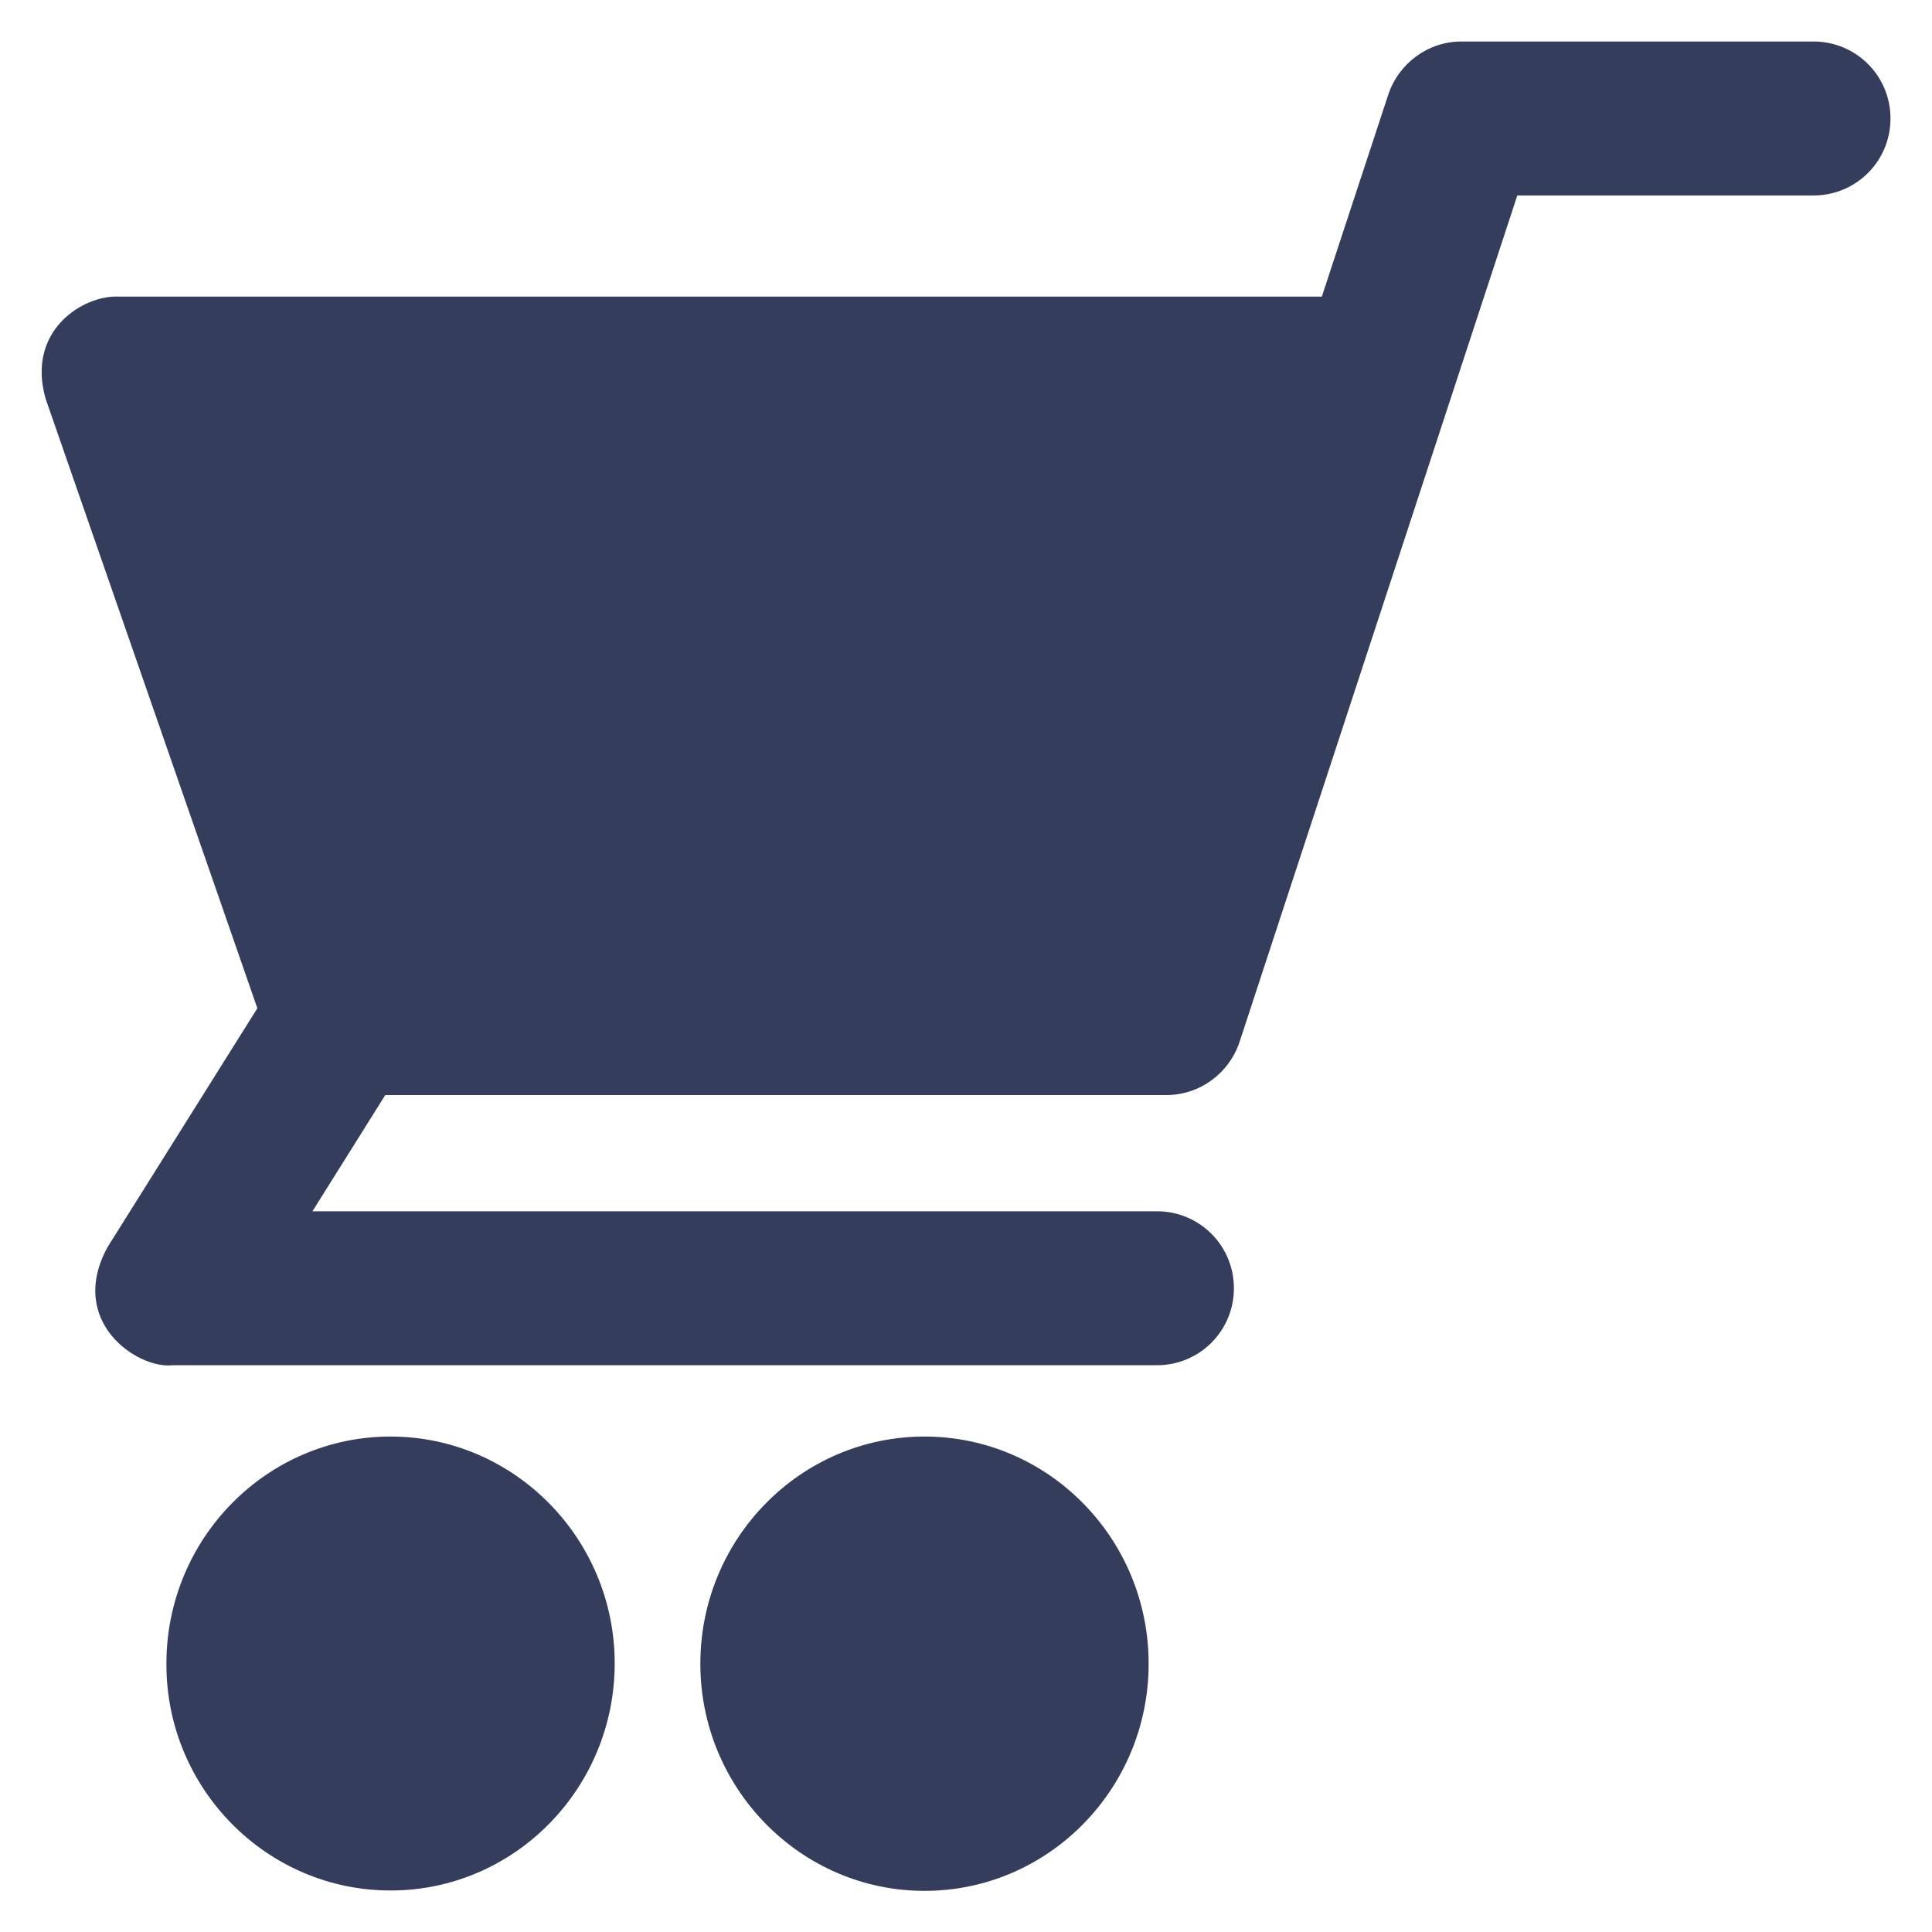 <?xml version="1.0" encoding="utf-8"?>
<!DOCTYPE svg PUBLIC "-//W3C//DTD SVG 1.1//EN" "http://www.w3.org/Graphics/SVG/1.1/DTD/svg11.dtd">
<svg xmlns="http://www.w3.org/2000/svg" xmlns:xlink="http://www.w3.org/1999/xlink" version="1.1" viewBox="0 0 512 512" enable-background="new 0 0 512 512" width="512px" height="512px">
  <g>
    <g>
      <path d="m245,380.7c-32.8,0-59.4,27-59.4,60.2 0,33.2 26.7,60.2 59.4,60.2 32.8,0 59.4-27 59.4-60.2 0-33.2-26.6-60.2-59.4-60.2z" fill="#343e5c"/>
      <path d="m103.5,380.7c-32.8,0-59.4,27-59.4,60.2-0.1,33.1 26.6,60.1 59.4,60.1 32.8,0 59.4-27 59.4-60.2 0-33.1-26.7-60.1-59.4-60.1z" fill="#343e5c"/>
      <path d="m480.6,11h-93.3c-8.8,0-16.6,5.7-19.4,14.1l-17.6,53.5h-318.9c-9.4-0.4-24.5,9-19.3,27.1l56.1,161.5-39.7,63.3c-10.8,19.8 8,32.4 17.3,31.3h260.8c11.3,0 20.4-9.1 20.4-20.4 0-11.3-9.1-20.4-20.4-20.4h-223.8l19.3-30.8h207c8.8,0 16.6-5.7 19.4-14.1l73.6-224.3h78.5c11.3,0 20.4-9.1 20.4-20.4s-9.1-20.4-20.4-20.4z" fill="#343e5c"/>
    </g>
  </g>
</svg>
